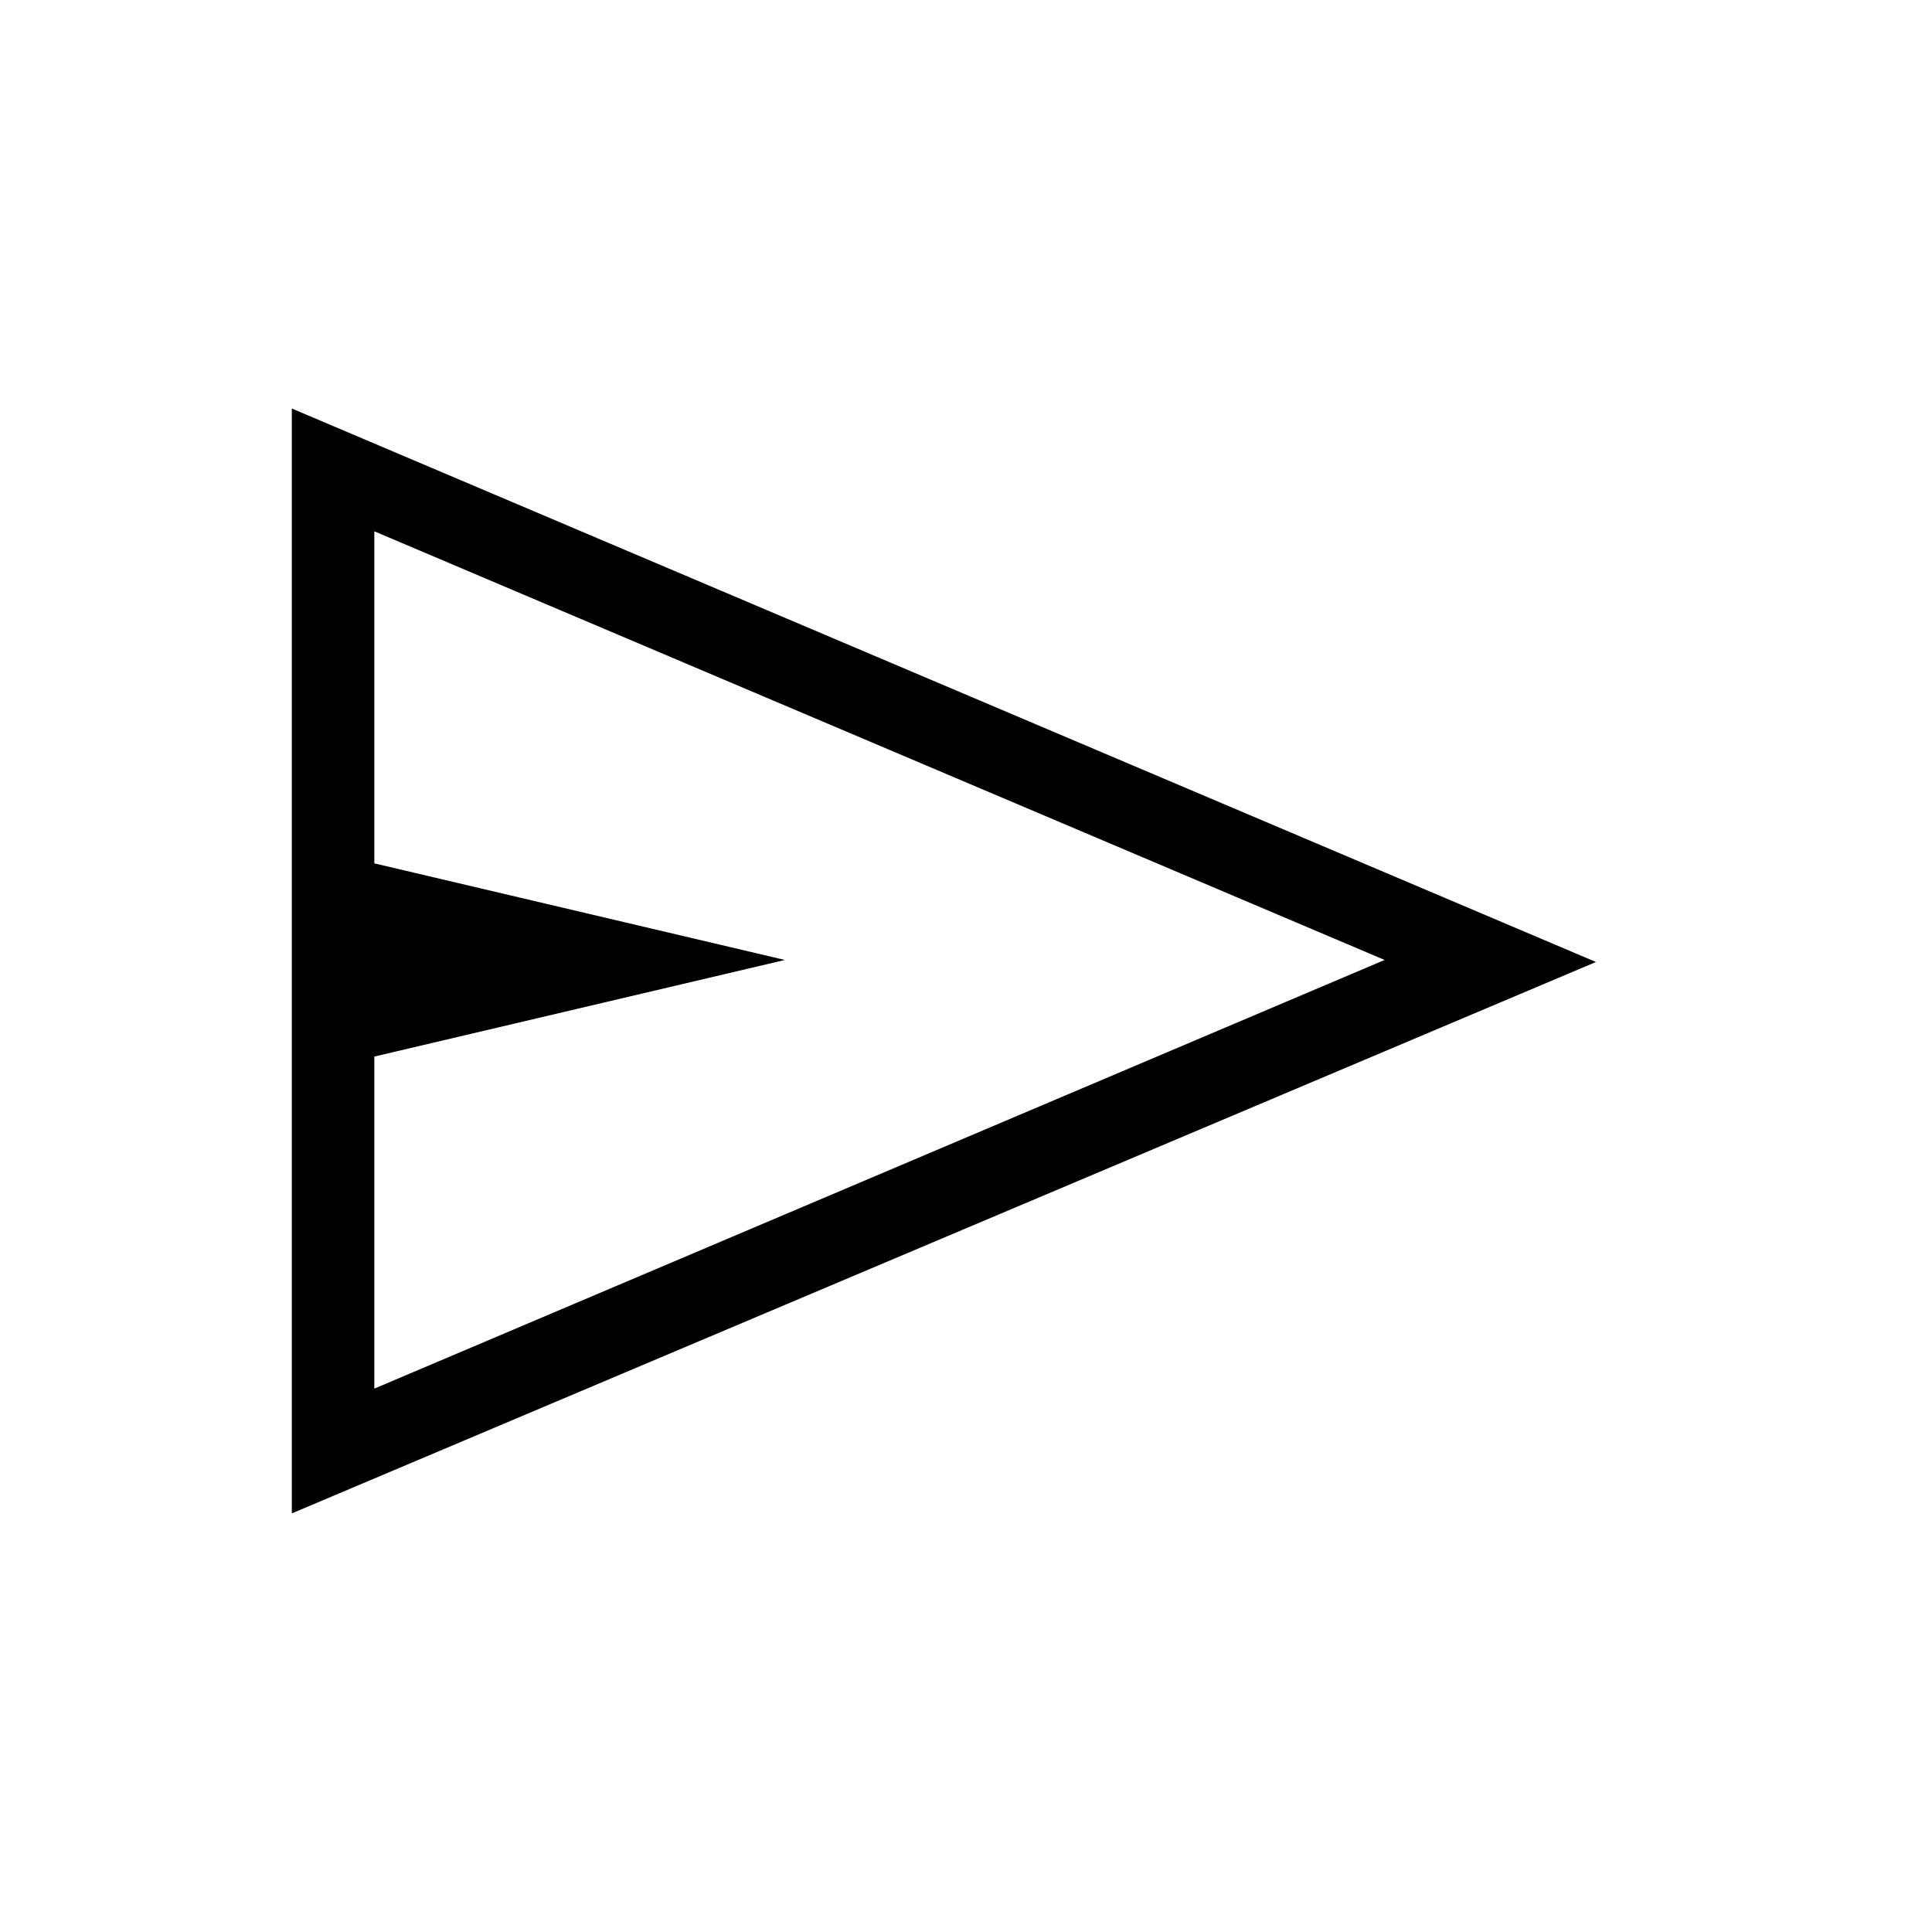 <svg xmlns="http://www.w3.org/2000/svg" height="40" width="40"><path d="M6.042 31.333V8.458L33.042 19.917ZM7.75 28.75 28.667 19.875 7.75 11V17.875L16.25 19.875L7.75 21.875ZM7.75 28.75V19.875V11V17.875V21.875Z"/></svg>